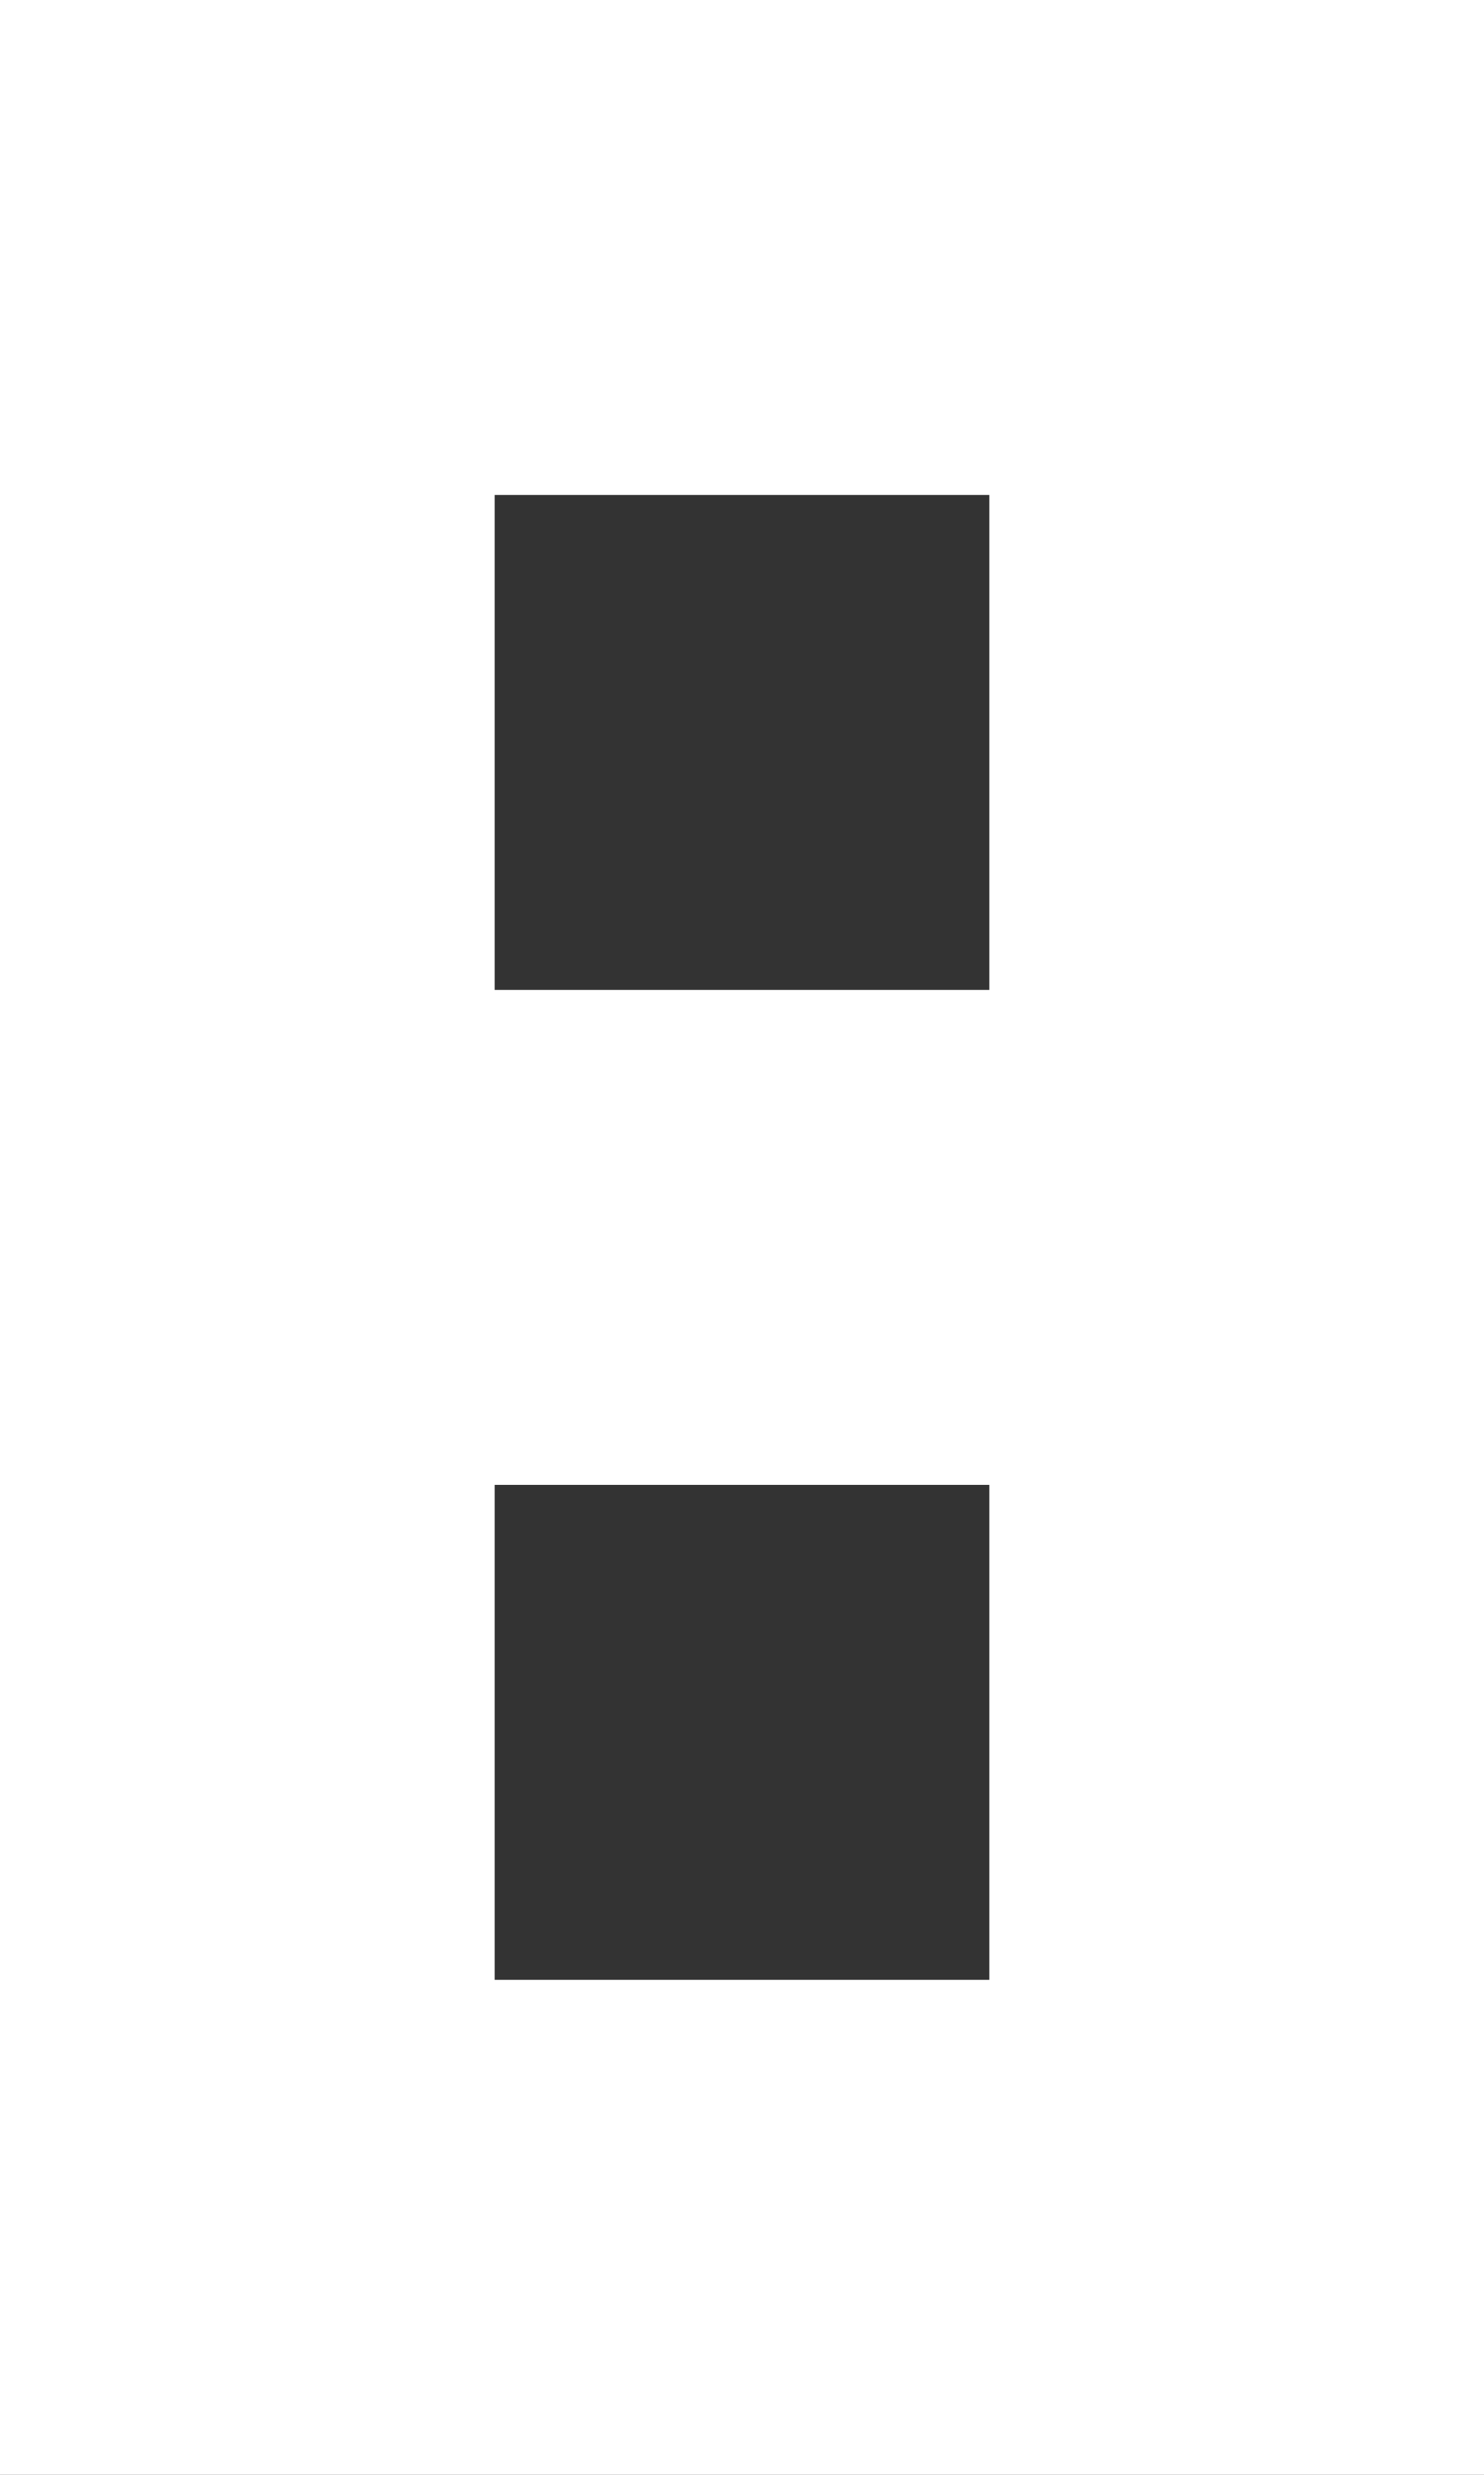 <?xml version="1.0" encoding="UTF-8"?>
<svg width="60px" height="100px" viewBox="0 0 60 100" version="1.1" xmlns="http://www.w3.org/2000/svg" xmlns:xlink="http://www.w3.org/1999/xlink">
    <rect x="0" y="0" width="60" height="100" fill="#333333" stroke="none"/>
    <title>Shape</title>
    <g id="Page-1" stroke="none" stroke-width="1" fill="none" fill-rule="evenodd">
        <g id="Artboard" transform="translate(-470, -450)" fill="#FFFFFF">
            <path d="M470,550 L470,450 L530,450 L530,550 L470,550 Z M490,530 L510,530 L510,510 L490,510 L490,530 Z M490,490 L510,490 L510,470 L490,470 L490,490 Z" id="Shape"></path>
        </g>
    </g>
</svg>
